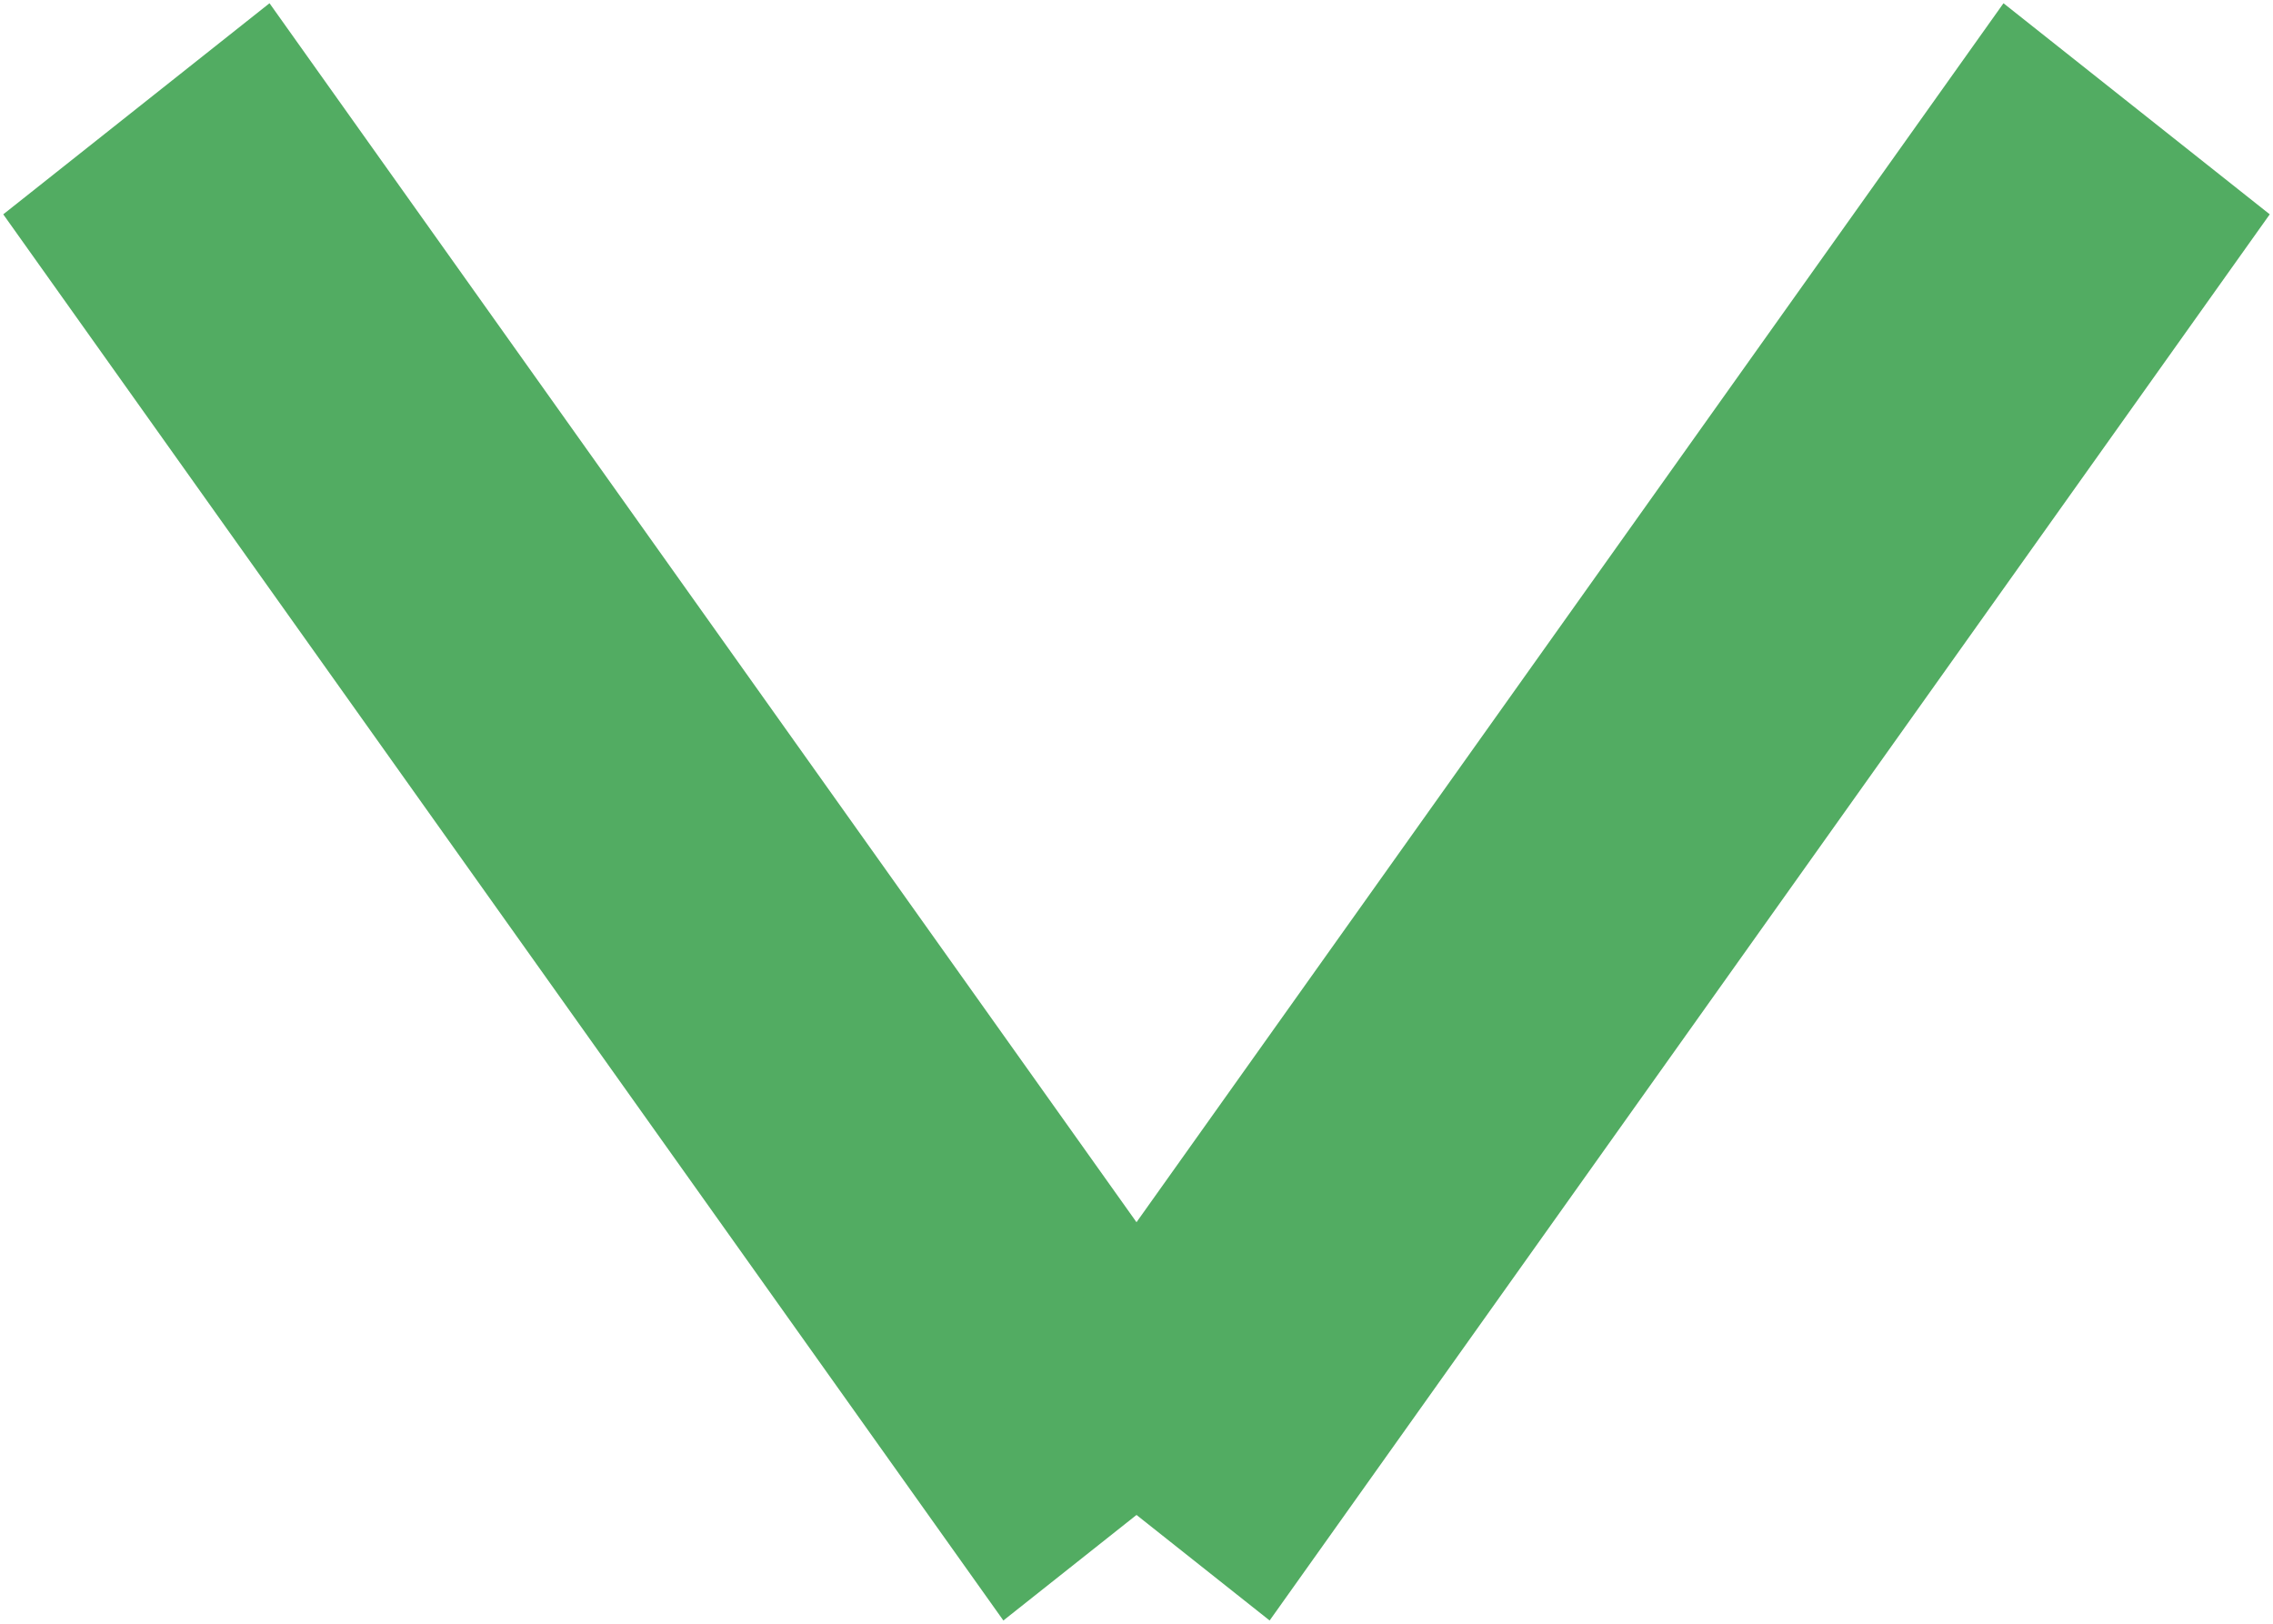 <svg xmlns="http://www.w3.org/2000/svg" xmlns:xlink="http://www.w3.org/1999/xlink" width="7" height="5" viewBox="0 0 7 5"><defs><path id="apyqa" d="M419.83 867.01l-.82.65 3.08 4.33.82-.65z"/><path id="apyqb" d="M425.17 867.01l.82.65-3.08 4.33-.82-.65z"/></defs><g><g transform="translate(-419 -867)"><use fill="#52ac62" xlink:href="#apyqa"/></g><g transform="translate(-419 -867)"><use fill="#52ac62" xlink:href="#apyqb"/></g></g></svg>